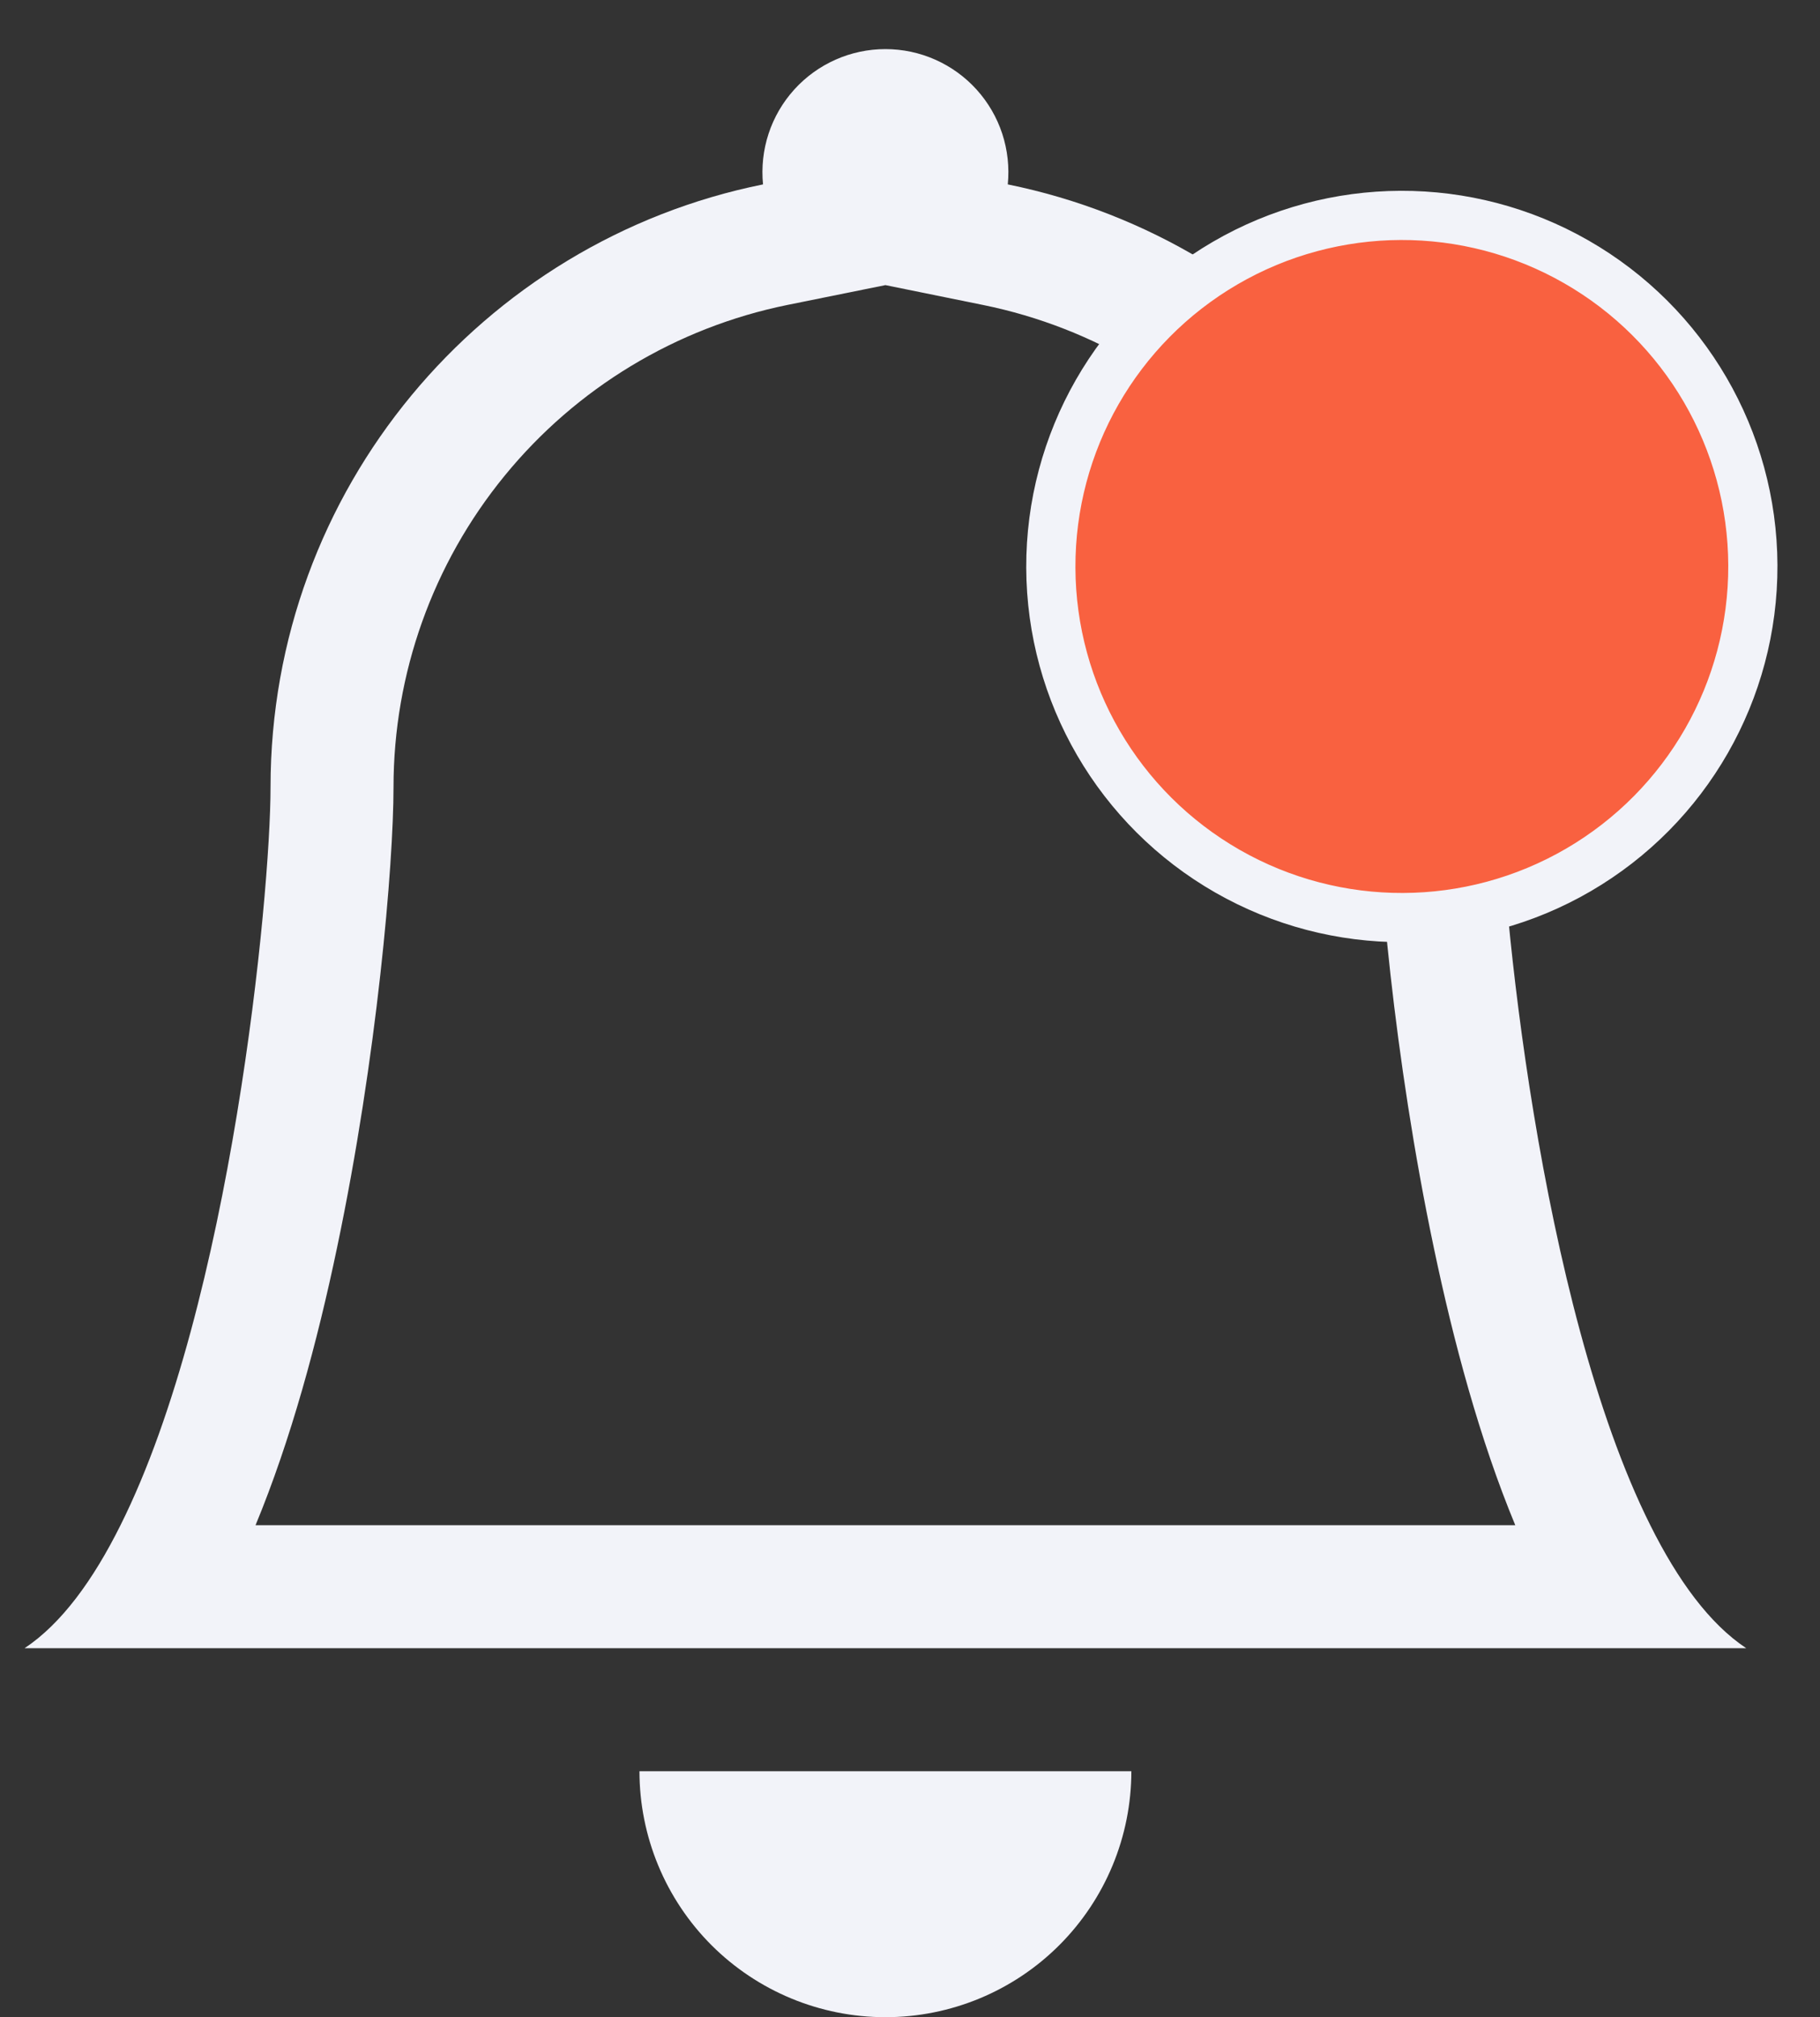 <svg width="37" height="41" viewBox="0 0 37 41" fill="none" xmlns="http://www.w3.org/2000/svg">
<rect x="0" y="0" width="37" height="41" fill="#333333" stroke="none"/>
<path d="M18 41C19.326 41 20.598 40.473 21.535 39.536C22.473 38.598 23 37.326 23 36L13 36C13 37.326 13.527 38.598 14.464 39.536C15.402 40.473 16.674 41 18 41ZM18 5.795L16.008 6.198C13.747 6.658 11.716 7.885 10.257 9.672C8.797 11.458 8 13.694 8 16C8 17.57 7.665 21.492 6.853 25.355C6.452 27.273 5.912 29.27 5.195 31L30.805 31C30.087 29.27 29.55 27.275 29.148 25.355C28.335 21.492 28 17.57 28 16C27.999 13.694 27.202 11.459 25.743 9.673C24.283 7.887 22.252 6.66 19.992 6.2L18 5.795ZM33.55 31C34.108 32.118 34.752 33.003 35.5 33.5L0.5 33.5C1.248 33.003 1.893 32.118 2.45 31C4.7 26.5 5.5 18.2 5.5 16C5.5 9.95 9.8 4.9 15.512 3.748C15.478 3.4 15.516 3.049 15.625 2.717C15.734 2.385 15.912 2.08 16.146 1.821C16.38 1.562 16.666 1.355 16.986 1.213C17.305 1.071 17.651 0.998 18 0.998C18.349 0.998 18.695 1.071 19.014 1.213C19.334 1.355 19.62 1.562 19.854 1.821C20.088 2.08 20.266 2.385 20.375 2.717C20.484 3.049 20.522 3.4 20.488 3.748C23.313 4.322 25.853 5.856 27.678 8.089C29.503 10.322 30.5 13.117 30.5 16C30.5 18.2 31.3 26.5 33.55 31Z" fill="#F2F3F9"/>
<circle cx="28.499" cy="11.514" r="7.136" transform="rotate(-0.204 28.499 11.514)" fill="#F96140" stroke="#F2F3F9"/>
</svg>
